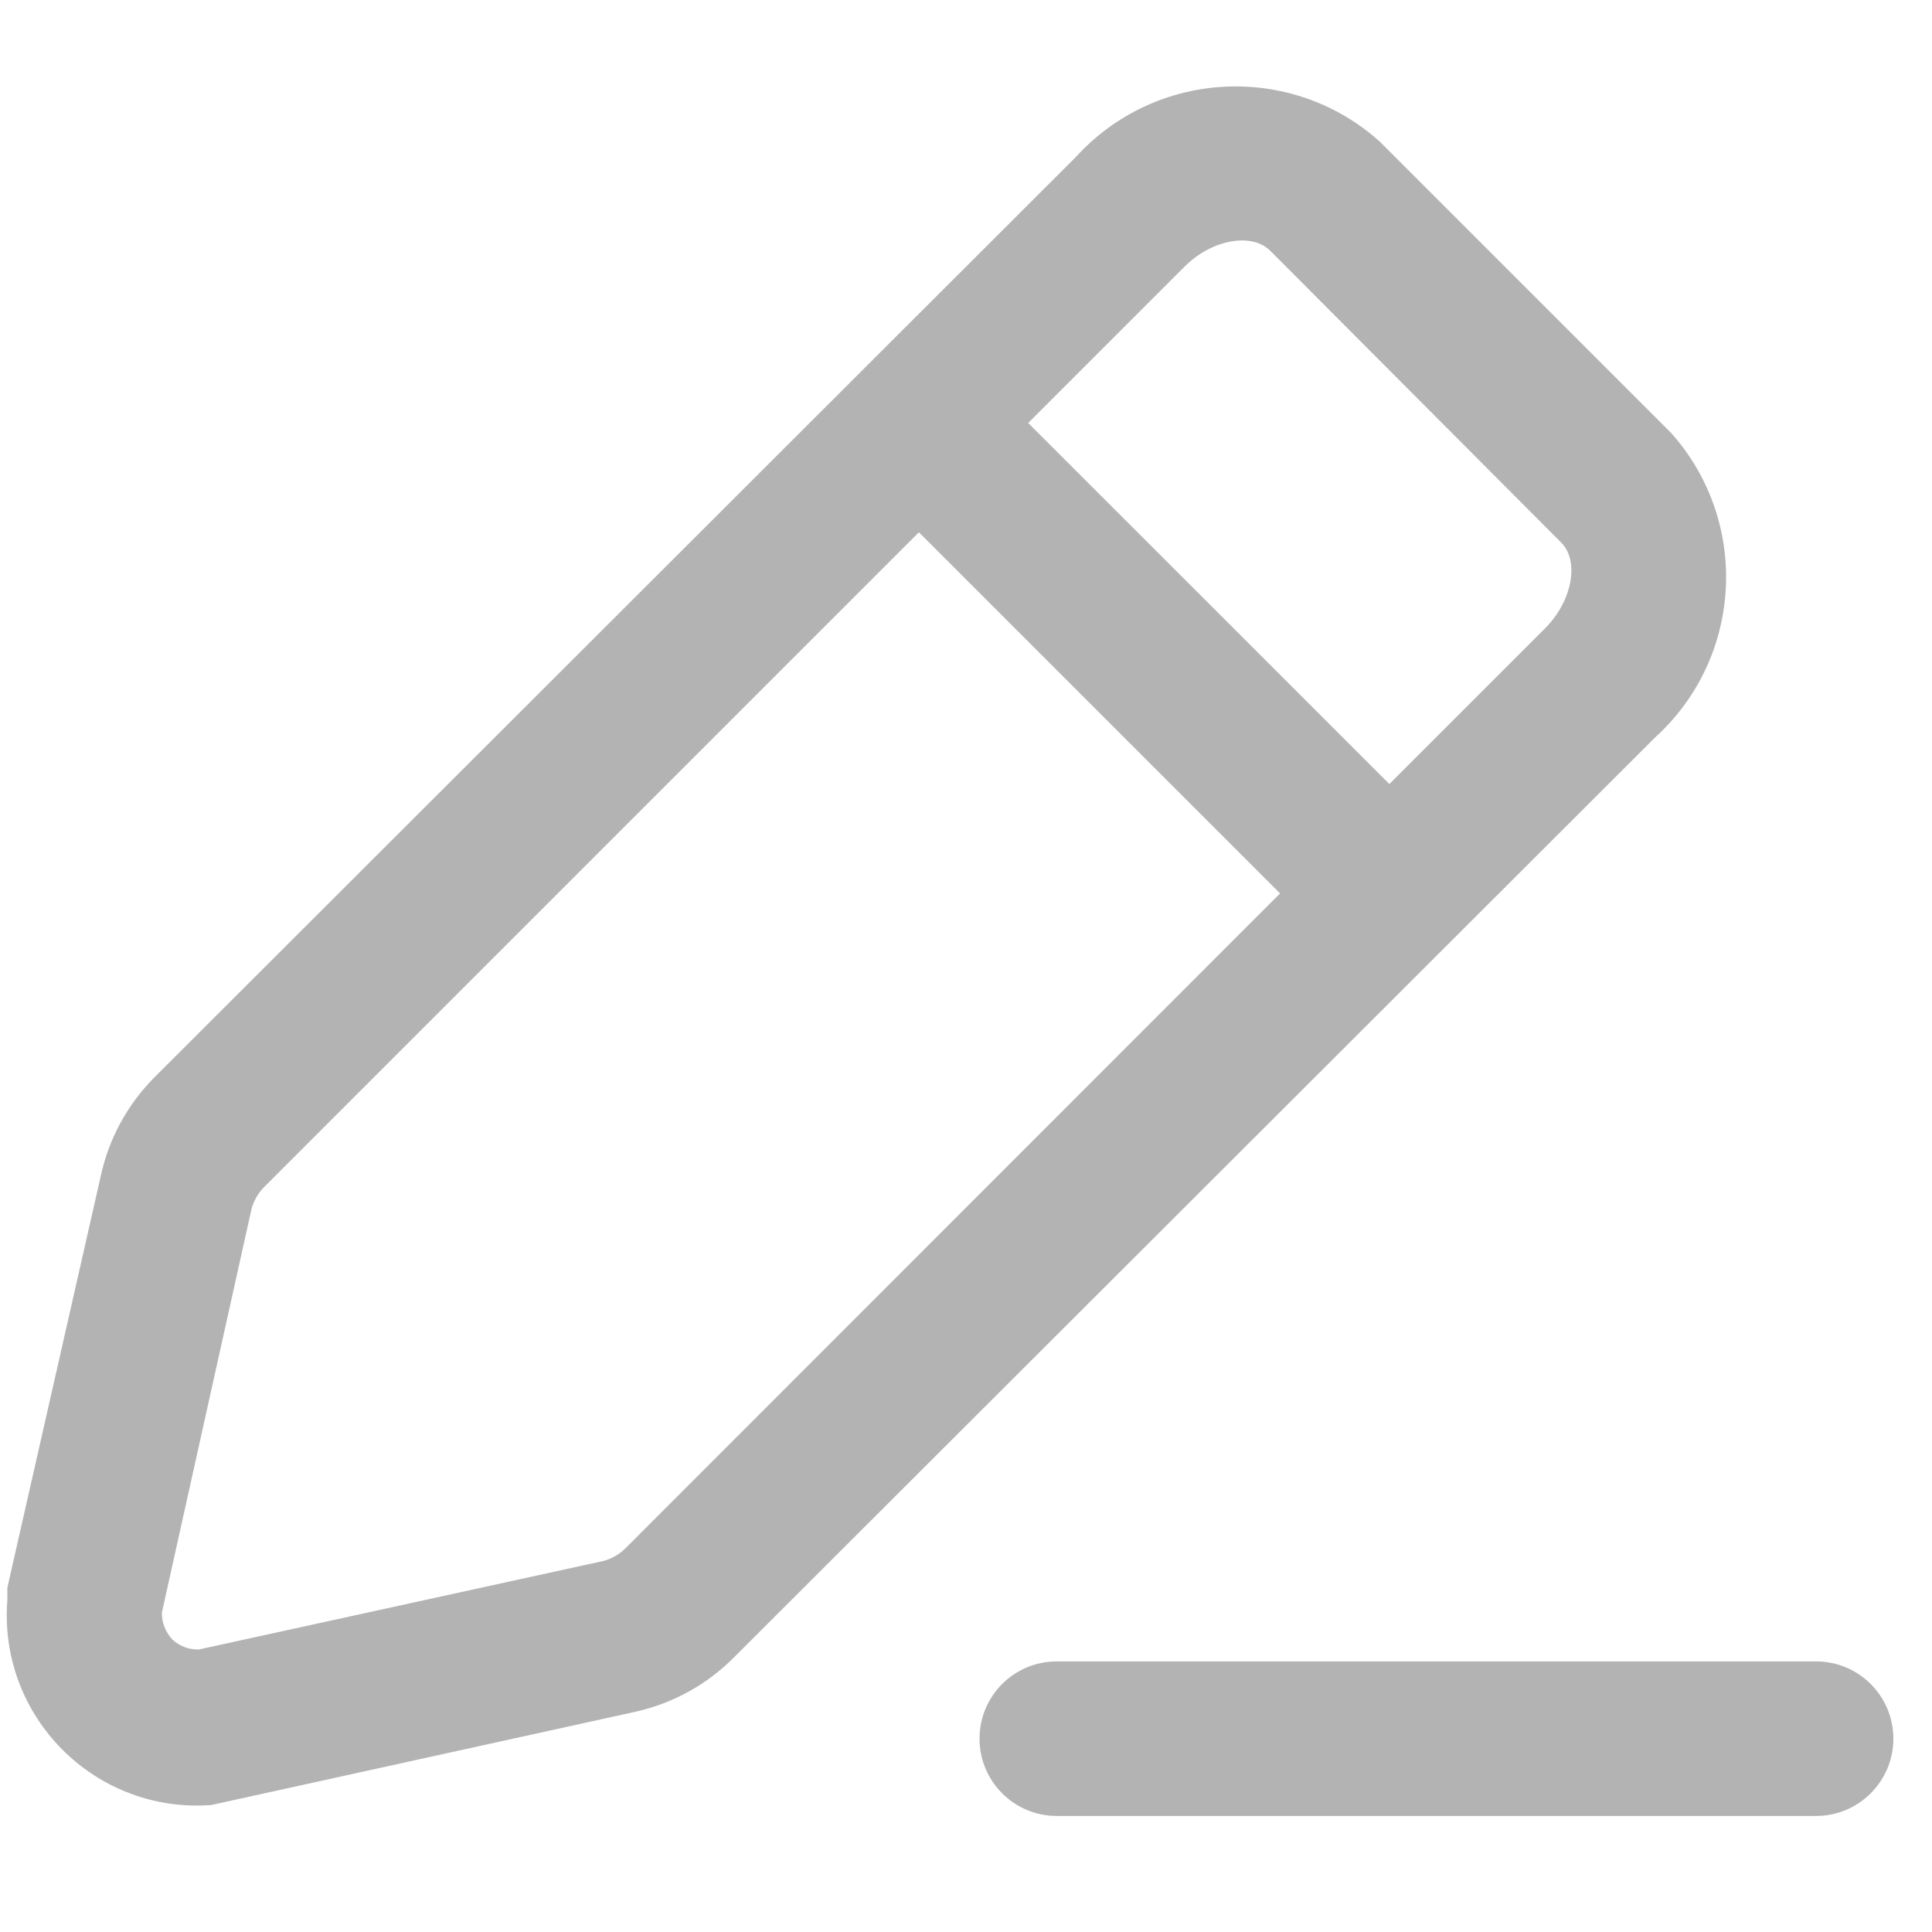 <svg xmlns="http://www.w3.org/2000/svg" xmlns:xlink="http://www.w3.org/1999/xlink" fill="none" version="1.1" width="16" height="16" viewBox="0 0 16 16"><defs><clipPath id="master_svg0_2252_092650"><rect x="0" y="0" width="16" height="16" rx="0"/></clipPath></defs><g clip-path="url(#master_svg0_2252_092650)"><g><path d="M0.061,13.25C-0.013,14.179,0.729,14.969,1.661,14.953L1.747,14.949L5.267,14.175C5.576,14.105,5.858,13.949,6.08,13.724L13.709,6.105C14.436,5.443,14.494,4.32,13.84,3.586L11.427,1.173C10.695,0.516,9.57,0.574,8.909,1.301L1.28,8.921C1.057,9.144,0.902,9.428,0.835,9.737L0.061,13.148L0.061,13.25ZM1.427,13.577C1.37,13.516,1.339,13.436,1.341,13.353L2.083,10.012C2.102,9.941,2.14,9.877,2.192,9.826L7.61,4.408L10.601,7.399L5.184,12.818C5.133,12.87,5.069,12.908,4.998,12.927L1.648,13.66C1.566,13.663,1.486,13.633,1.427,13.577ZM11.506,6.493L12.8,5.199C13.021,4.975,13.082,4.645,12.928,4.492L10.522,2.079C10.368,1.922,10.035,1.983,9.811,2.207L8.515,3.503L11.506,6.493ZM8.752,15.039L15.04,15.039C15.393,15.039,15.68,14.752,15.68,14.399C15.68,14.045,15.393,13.759,15.04,13.759L8.752,13.759C8.398,13.759,8.112,14.045,8.112,14.399C8.112,14.752,8.398,15.039,8.752,15.039Z" fill-rule="evenodd" fill="#000000" fill-opacity="0.3" style="mix-blend-mode:passthrough"/></g></g></svg>